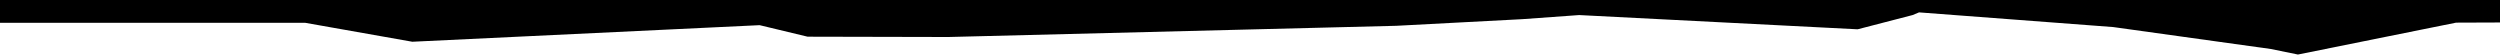 <svg xmlns="http://www.w3.org/2000/svg" width="6016" height="132"><path d="M0 54.86l734.62.05 257.58 45.54 835.78-39.89 115.49 27.73 338.49.76 1078.16-26.97 303.16-15.96 136.76-9.87 670.15 34.25 132.21-34.25 15.57-6.46 467.28 35.33 379.52 52.81 64.96 13.28 380.66-76.73L6016 54.1V0H0z"/></svg>